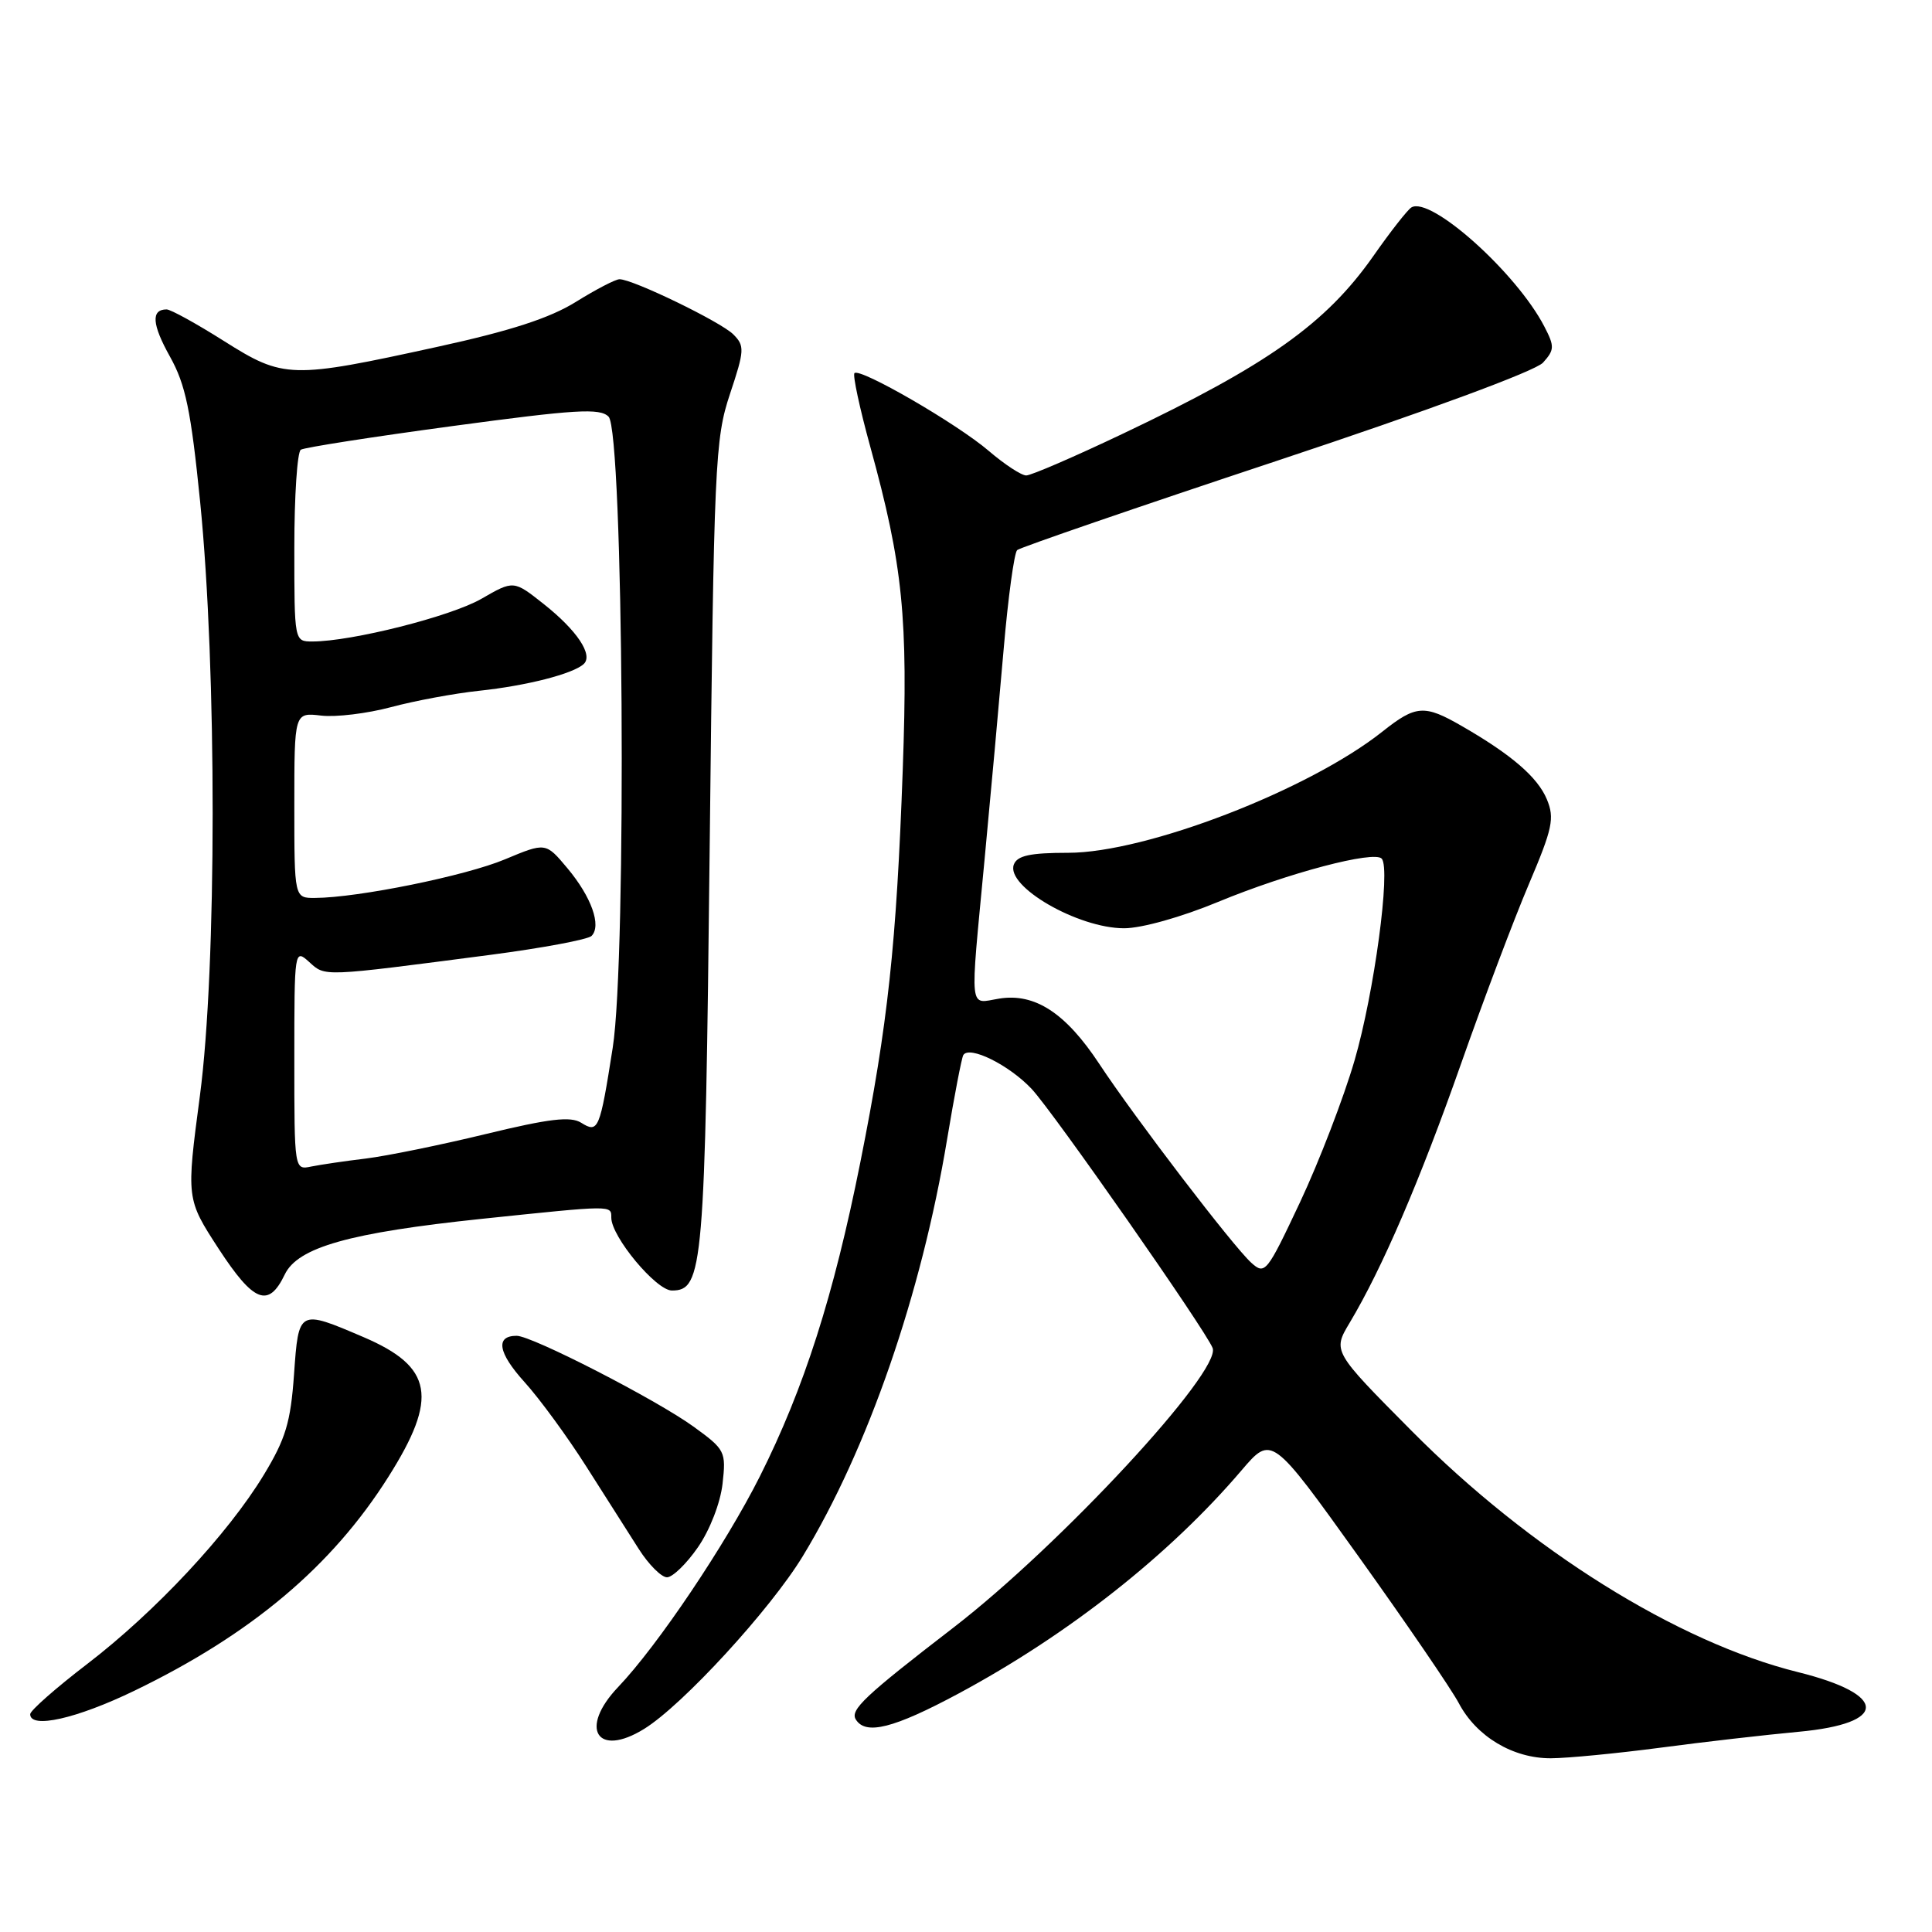 <?xml version="1.0" encoding="UTF-8" standalone="no"?>
<!DOCTYPE svg PUBLIC "-//W3C//DTD SVG 1.1//EN" "http://www.w3.org/Graphics/SVG/1.1/DTD/svg11.dtd" >
<svg xmlns="http://www.w3.org/2000/svg" xmlns:xlink="http://www.w3.org/1999/xlink" version="1.1" viewBox="0 0 256 256">
 <g >
 <path fill="currentColor"
d=" M 220.00 231.58 C 225.78 230.81 234.02 229.87 238.33 229.47 C 250.25 228.37 250.20 224.53 238.22 221.56 C 222.24 217.59 202.71 205.39 187.04 189.59 C 176.58 179.05 176.58 179.05 178.84 175.27 C 183.15 168.06 188.16 156.41 193.58 141.00 C 196.58 132.47 200.63 121.74 202.59 117.14 C 205.72 109.77 206.01 108.43 204.97 105.92 C 203.75 102.99 200.31 100.01 193.69 96.20 C 188.74 93.34 187.61 93.42 183.19 96.93 C 173.44 104.68 151.88 113.00 141.54 113.00 C 136.50 113.00 134.80 113.37 134.34 114.55 C 133.23 117.45 142.83 123.00 148.95 123.00 C 151.27 123.00 156.55 121.52 161.42 119.50 C 170.68 115.67 182.11 112.66 183.09 113.78 C 184.30 115.17 182.08 131.59 179.49 140.50 C 178.05 145.45 174.80 153.89 172.28 159.26 C 167.85 168.67 167.62 168.96 165.80 167.32 C 163.38 165.13 150.39 148.14 145.66 140.97 C 141.20 134.21 137.12 131.56 132.40 132.32 C 128.34 132.98 128.51 134.54 130.45 114.00 C 131.26 105.47 132.40 92.88 132.99 86.02 C 133.58 79.15 134.39 73.25 134.78 72.89 C 135.18 72.54 150.64 67.22 169.14 61.08 C 189.26 54.40 203.45 49.16 204.46 48.05 C 205.98 46.36 206.00 45.90 204.64 43.28 C 200.96 36.15 189.54 25.93 187.01 27.49 C 186.50 27.81 184.23 30.70 181.98 33.92 C 175.69 42.88 168.00 48.34 148.78 57.47 C 142.39 60.51 136.63 63.00 135.98 63.00 C 135.34 63.00 133.11 61.54 131.02 59.75 C 126.81 56.14 113.96 48.71 113.22 49.44 C 112.97 49.70 113.91 54.09 115.32 59.21 C 119.65 74.94 120.34 81.78 119.62 101.96 C 118.79 125.12 117.65 135.72 114.00 154.00 C 110.46 171.72 106.54 183.97 100.68 195.64 C 96.13 204.68 87.13 218.07 81.90 223.55 C 76.68 229.03 79.11 232.95 85.35 229.09 C 90.44 225.95 102.09 213.26 106.38 206.19 C 114.98 192.04 122.09 171.50 125.49 151.00 C 126.45 145.22 127.42 140.19 127.64 139.81 C 128.42 138.49 133.71 141.11 136.70 144.29 C 139.57 147.35 159.78 176.29 160.68 178.62 C 161.87 181.70 140.49 204.76 126.33 215.67 C 114.59 224.71 112.61 226.57 113.40 227.84 C 114.71 229.95 118.40 229.02 127.00 224.41 C 141.58 216.58 154.96 206.03 164.51 194.83 C 168.50 190.16 168.50 190.16 180.00 206.22 C 186.32 215.05 192.31 223.81 193.30 225.68 C 195.63 230.10 200.47 233.00 205.50 232.98 C 207.70 232.97 214.22 232.34 220.00 231.58 Z  M 17.81 224.03 C 33.30 216.54 43.99 207.54 51.47 195.68 C 58.10 185.19 57.38 181.12 48.18 177.18 C 39.55 173.49 39.57 173.48 38.96 182.11 C 38.51 188.47 37.85 190.65 34.96 195.42 C 30.20 203.27 20.57 213.58 11.55 220.49 C 7.40 223.67 4.00 226.66 4.00 227.14 C 4.00 229.12 10.14 227.74 17.81 224.03 Z  M 92.48 205.02 C 94.06 202.74 95.45 199.15 95.74 196.62 C 96.22 192.33 96.10 192.08 91.89 189.03 C 86.94 185.45 70.49 177.00 68.46 177.00 C 65.61 177.00 65.98 179.24 69.50 183.13 C 71.51 185.35 75.20 190.40 77.70 194.34 C 80.20 198.28 83.32 203.19 84.64 205.25 C 85.95 207.31 87.64 209.00 88.38 209.00 C 89.12 209.00 90.97 207.21 92.48 205.02 Z  M 37.73 168.88 C 39.46 165.27 46.31 163.34 63.86 161.50 C 81.30 159.68 81.00 159.68 81.00 161.35 C 81.00 163.86 86.94 171.00 89.03 171.00 C 93.18 171.00 93.42 168.12 94.04 112.00 C 94.60 61.31 94.74 58.17 96.72 52.22 C 98.66 46.40 98.69 45.83 97.16 44.30 C 95.49 42.64 83.86 37.00 82.09 37.00 C 81.56 37.00 78.96 38.35 76.31 40.00 C 72.85 42.15 67.65 43.84 57.99 45.95 C 38.54 50.21 37.60 50.19 29.68 45.19 C 26.03 42.88 22.61 41.00 22.08 41.00 C 19.99 41.00 20.13 42.98 22.53 47.27 C 24.59 50.96 25.30 54.37 26.52 66.50 C 28.74 88.64 28.73 128.24 26.49 145.18 C 24.68 158.86 24.68 158.86 28.98 165.48 C 33.62 172.59 35.58 173.36 37.73 168.88 Z  M 39.00 140.36 C 39.00 125.82 39.02 125.71 40.97 127.47 C 43.13 129.43 42.54 129.45 65.00 126.52 C 71.88 125.62 77.89 124.49 78.38 124.02 C 79.73 122.67 78.37 118.85 75.19 115.05 C 72.31 111.61 72.31 111.61 66.90 113.87 C 61.71 116.05 47.46 118.95 41.75 118.98 C 39.00 119.00 39.00 119.00 39.00 106.70 C 39.00 94.40 39.00 94.40 42.56 94.82 C 44.51 95.05 48.67 94.54 51.81 93.70 C 54.94 92.86 60.20 91.88 63.50 91.53 C 69.80 90.86 75.92 89.29 77.34 87.99 C 78.64 86.80 76.46 83.53 72.05 80.04 C 68.06 76.88 68.06 76.88 63.78 79.35 C 59.73 81.68 46.59 85.00 41.39 85.00 C 39.00 85.00 39.00 85.00 39.00 72.56 C 39.00 65.72 39.39 59.88 39.86 59.59 C 40.34 59.29 49.40 57.88 60.00 56.45 C 76.30 54.25 79.48 54.05 80.64 55.21 C 82.61 57.18 83.07 126.87 81.19 138.82 C 79.48 149.72 79.28 150.19 77.01 148.77 C 75.60 147.89 72.80 148.22 64.35 150.27 C 58.38 151.72 51.25 153.17 48.50 153.51 C 45.75 153.84 42.49 154.32 41.25 154.57 C 39.00 155.04 39.00 155.04 39.00 140.36 Z "/>
</g>
</svg>
